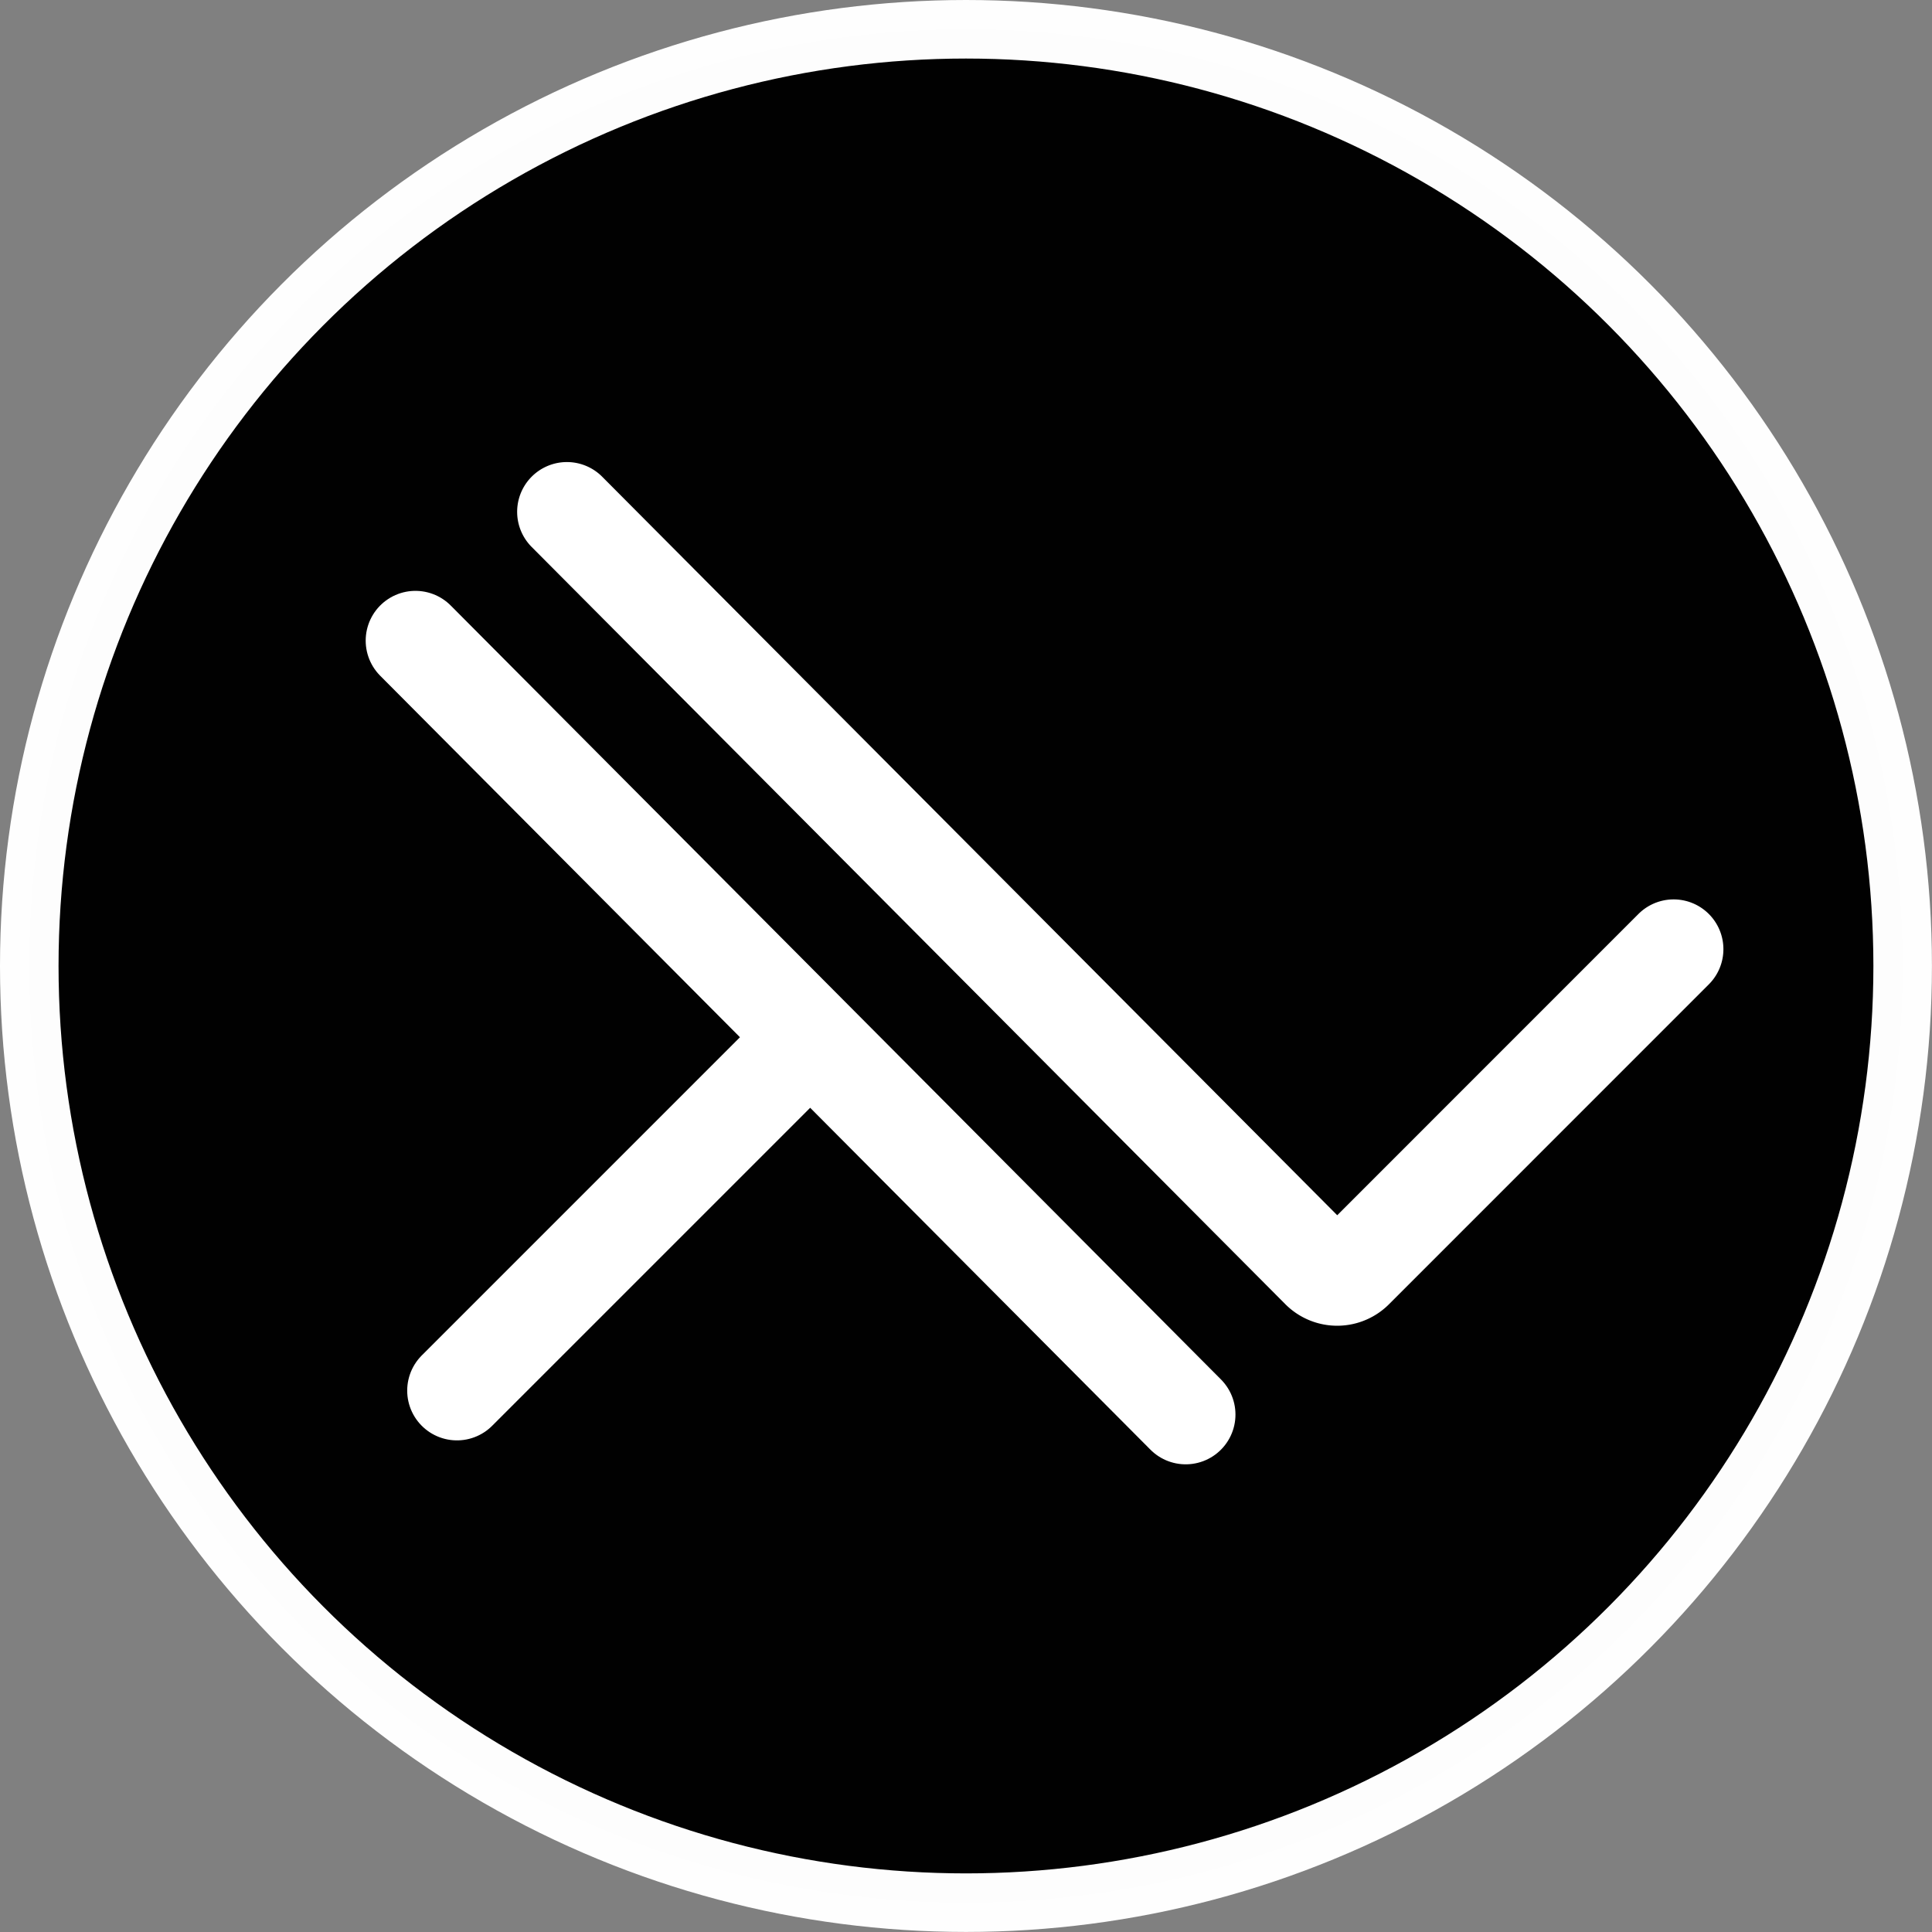 <svg id="Calque_1" data-name="Calque 1" xmlns="http://www.w3.org/2000/svg" viewBox="0 0 329.99 329.99"><rect x="0" y="0" width="329.99" height="329.99" fill="#808080" stroke="none"/><defs><style>.cls-3{stroke:#fff;stroke-miterlimit:10;stroke-linecap:round;stroke-width:17px;fill:#fff}</style></defs><circle cx="164.99" cy="164.99" r="159.99" stroke-width="10" opacity=".99" stroke="#fff" stroke-miterlimit="10"/><path d="M96.83 87.42l128.74 129.35a4 4 0 005.65 0l54.64-54.65" stroke-linecap="round" stroke-width="17" fill="none" stroke="#fff" stroke-miterlimit="10"/><path class="cls-3" d="M70.96 109.42l131.56 132.19M136.74 178.83l-58.69 58.69"/></svg>